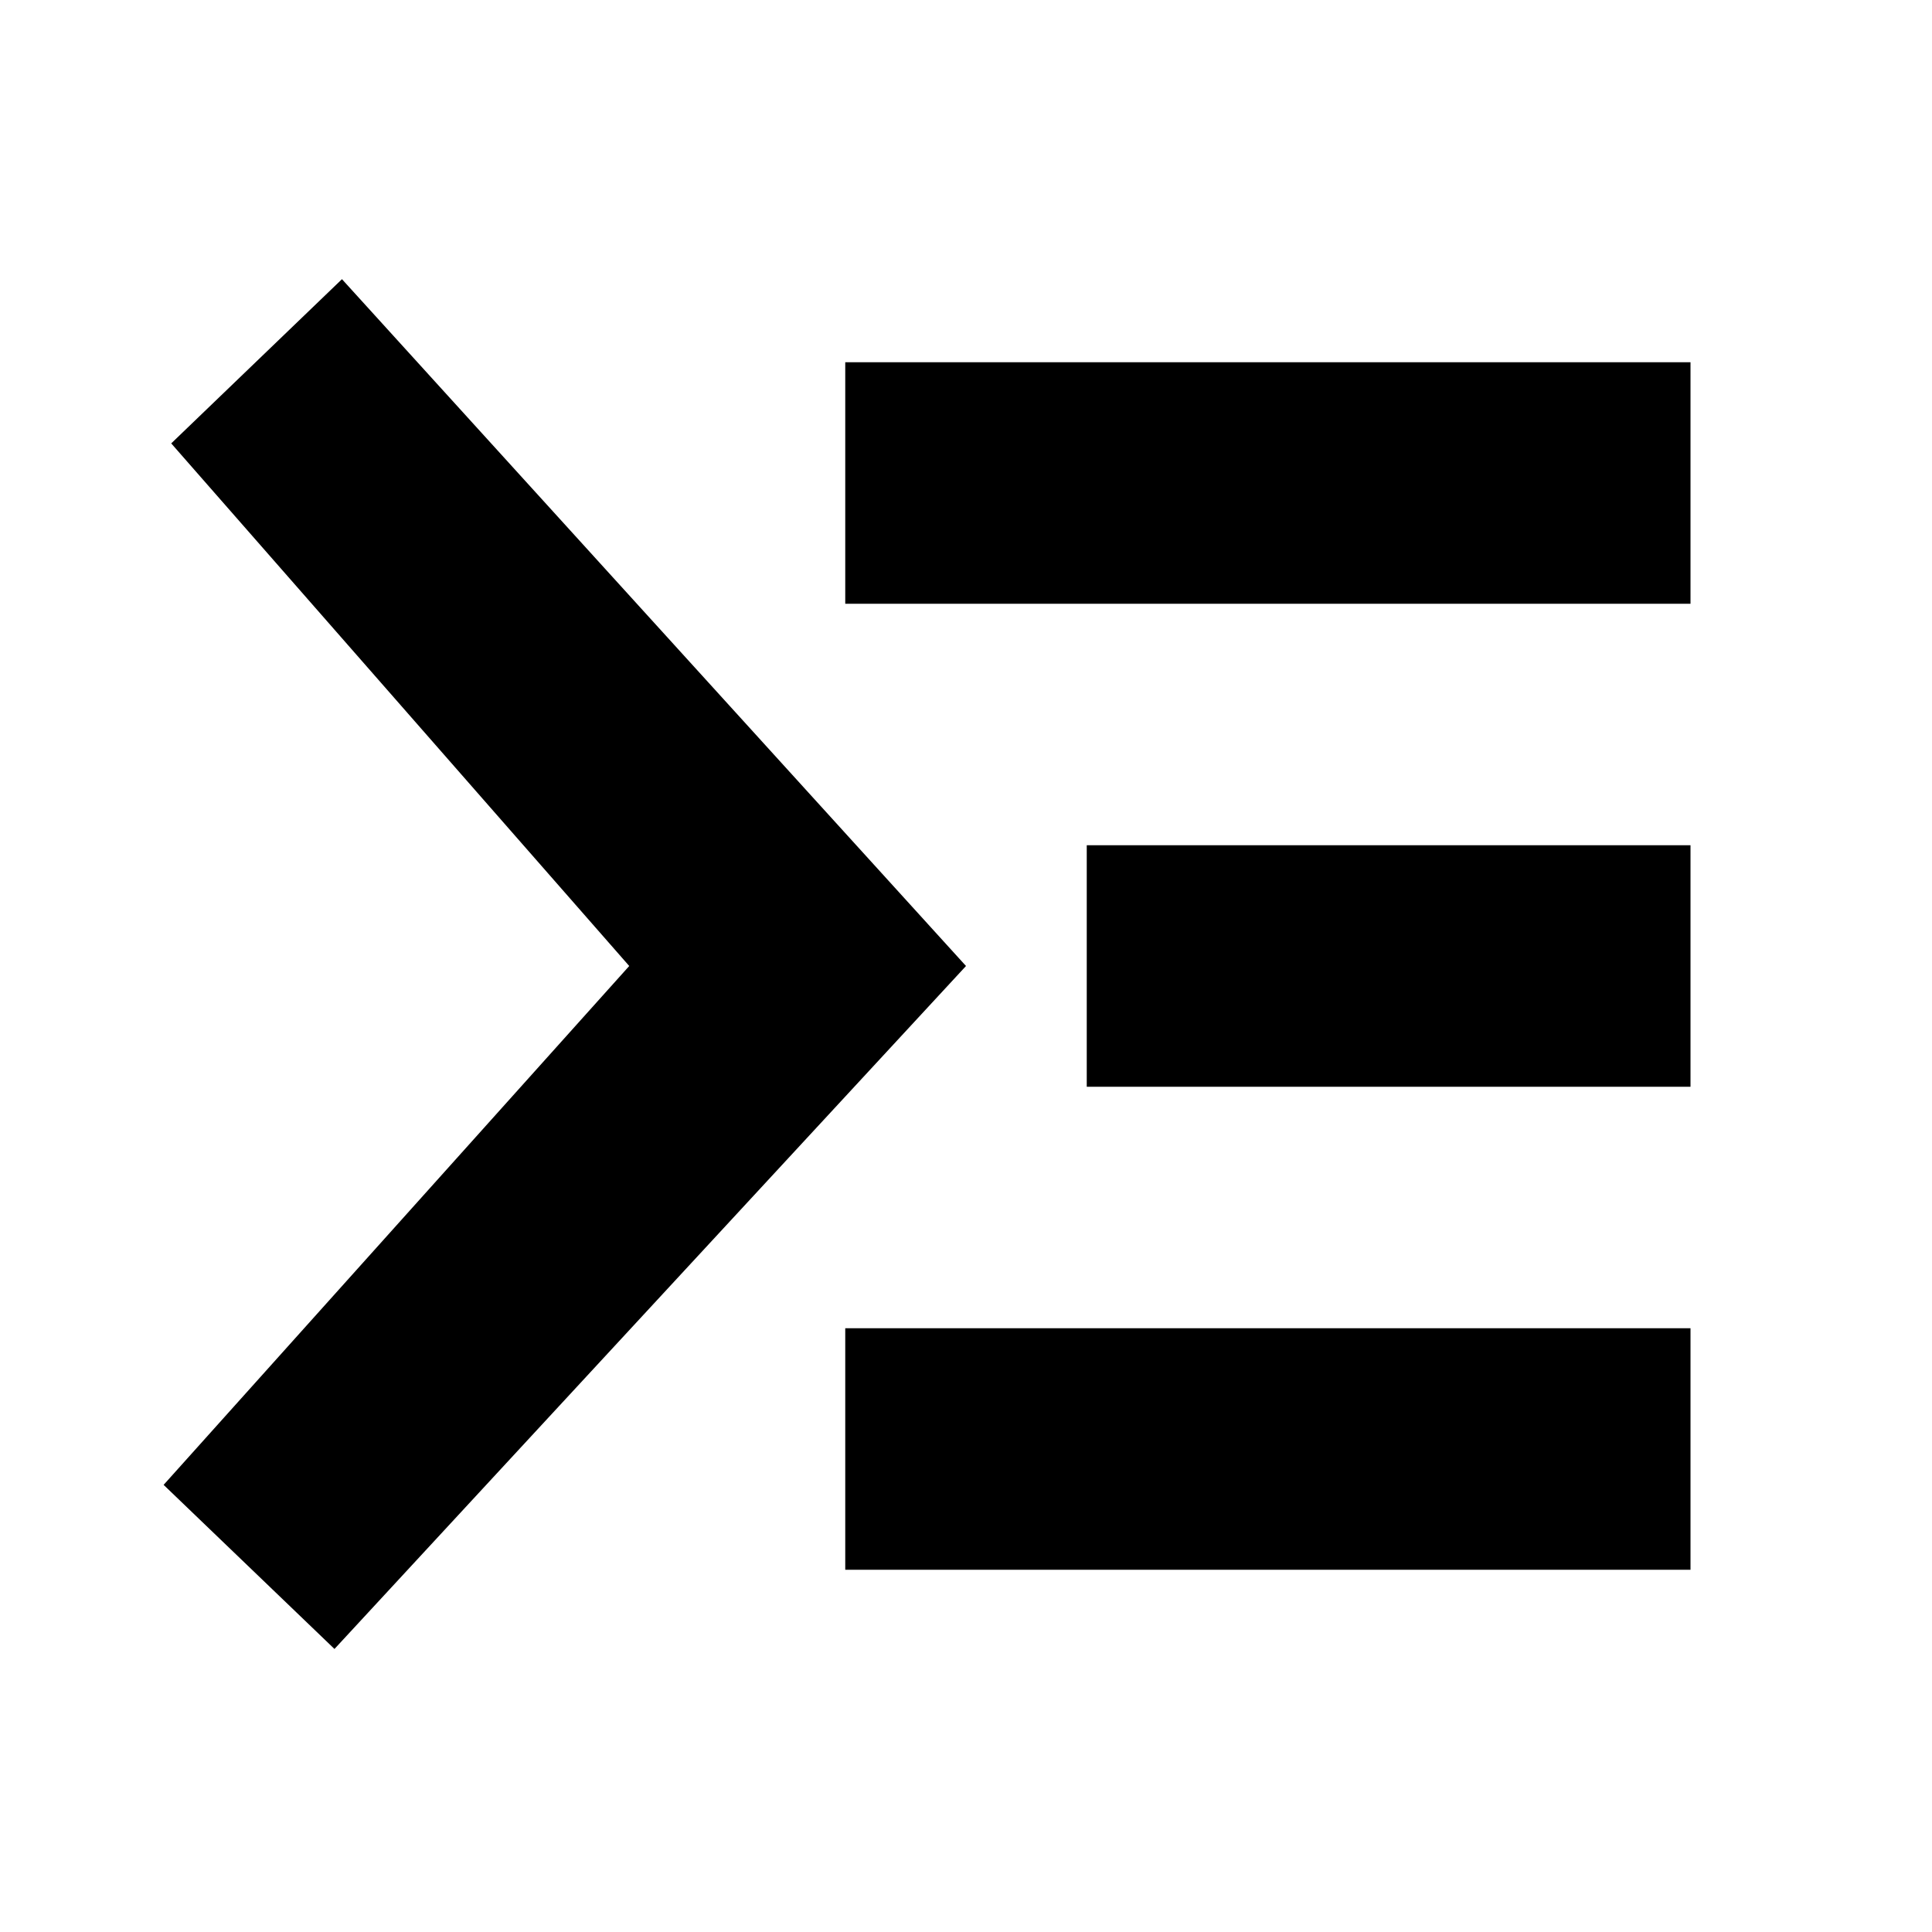 <?xml version="1.0" encoding="utf-8"?>
<!-- Copyright © 2013 Apple Inc. All rights reserved. -->
<svg version="1.1" xmlns="http://www.w3.org/2000/svg" viewBox="0 0 16 16">
    <path d="M 2.77 13.656 L 1.355 12.297 L 5.211 8 L 1.418 3.672 L 2.832 2.312 L 8 8 Z M 7 5 L 7 3 L 14 3 L 14 5 Z M 9 9 L 9 7 L 14 7 L 14 9 Z M 7 13 L 7 11 L 14 11 L 14 13 Z"/>
</svg>
